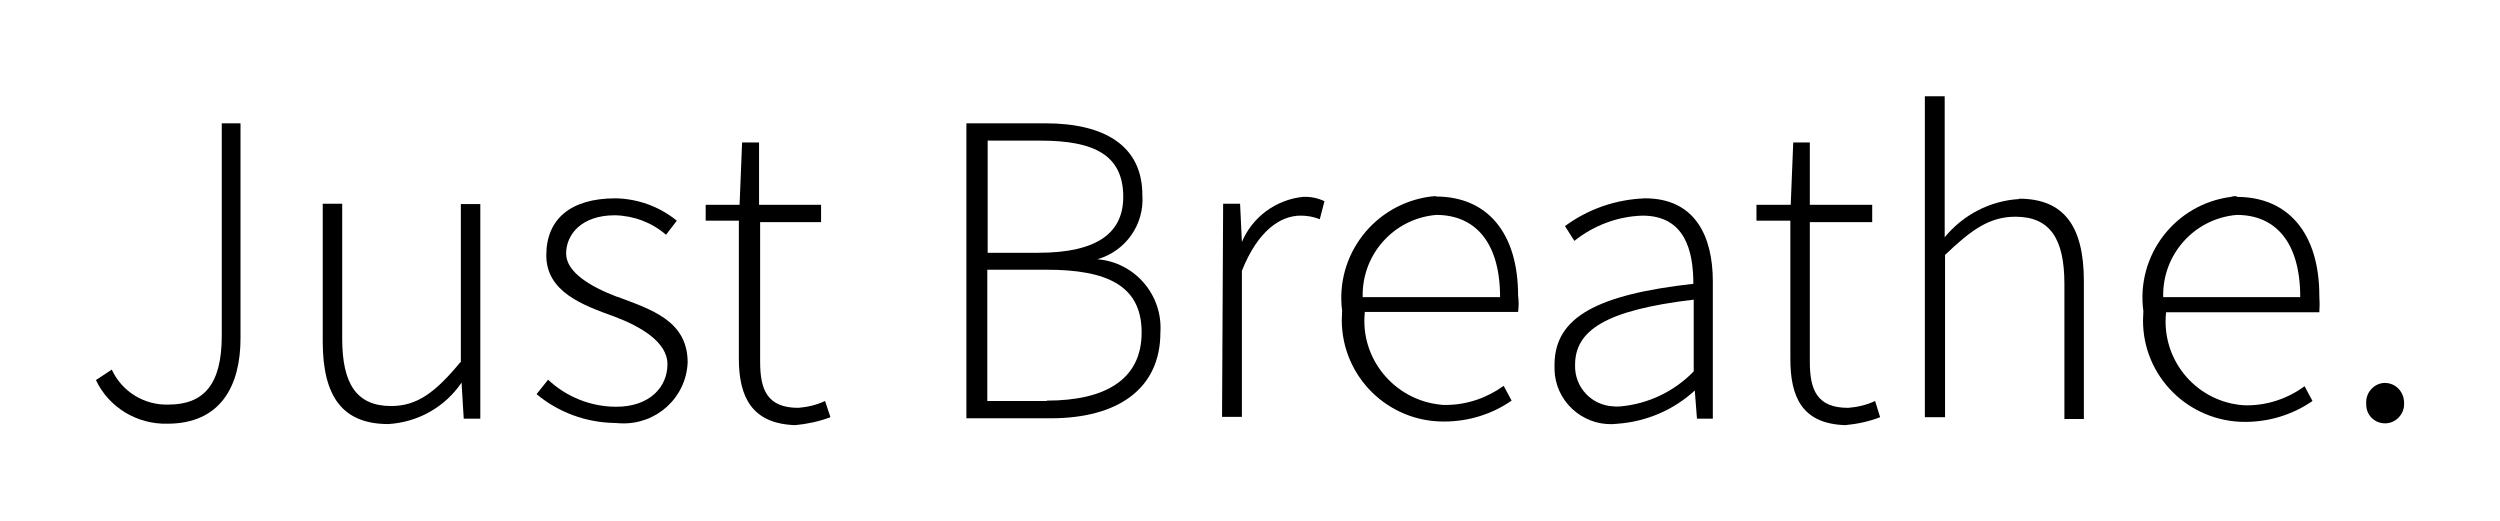 <?xml version="1.0" encoding="UTF-8"?>
<svg id="Layer_1" data-name="Layer 1" xmlns="http://www.w3.org/2000/svg" viewBox="0 0 69.33 14.46">
  <path d="M6.15,9.31c0,1.33-.48,1.91-1.48,1.91-.67.02-1.29-.36-1.57-.97l-.44.29c.36.76,1.14,1.23,1.98,1.21,1.48,0,2.03-1.05,2.03-2.37V3.42h-.52v5.89Z"/>
  <path d="M12.77,10.04c-.7.85-1.21,1.22-1.92,1.22-.96,0-1.36-.61-1.36-1.87v-3.74h-.54v3.82c0,1.54.56,2.29,1.82,2.29.82-.05,1.57-.47,2.03-1.15l.06,1h.46v-5.95h-.54v4.39Z"/>
  <path d="M17.11,8.23c-.71-.27-1.41-.67-1.41-1.2s.43-1.06,1.35-1.06c.52.01,1.03.2,1.42.54l.3-.39c-.48-.39-1.08-.61-1.7-.62-1.24,0-1.92.57-1.92,1.58s1,1.38,1.89,1.7c.69.26,1.47.69,1.47,1.32s-.49,1.18-1.42,1.18c-.7,0-1.38-.27-1.89-.75l-.32.4c.61.51,1.38.79,2.18.8.05,0,.1.01.16.01.98.04,1.81-.71,1.85-1.69,0-1.16-1.02-1.47-1.95-1.82Z"/>
  <path d="M22.14,11.31c-.87,0-1.06-.51-1.06-1.28v-3.87h1.69v-.48h-1.72v-1.73h-.47l-.07,1.73h-.94v.44h.92v3.83c0,1.07.37,1.8,1.56,1.84.33-.03.66-.1.98-.22l-.15-.45c-.23.11-.49.17-.74.19Z"/>
  <path d="M30.43,7.19c.78-.22,1.31-.96,1.25-1.78,0-1.37-1.05-1.99-2.69-1.99h-2.19v8.18h2.34c1.85,0,3.04-.81,3.04-2.38.07-1.04-.71-1.95-1.75-2.03ZM27.38,3.9h1.48c1.5,0,2.29.41,2.29,1.56,0,.97-.68,1.55-2.36,1.55h-1.4v-3.12ZM29.03,11.12h-1.65v-3.64h1.65c1.67,0,2.63.44,2.63,1.74s-1,1.89-2.63,1.89Z"/>
  <path d="M34.44,6.71l-.05-1.06h-.47l-.03,5.91h.55v-4.05c.45-1.13,1.08-1.53,1.63-1.53.18,0,.36.03.53.1l.13-.5c-.19-.09-.39-.13-.6-.12-.75.08-1.4.56-1.69,1.25Z"/>
  <path d="M39.83,5.44s-.1,0-.15.01c-1.56.2-2.66,1.62-2.46,3.17,0,.09-.01.18-.01.27.01,1.56,1.28,2.81,2.84,2.8.67,0,1.32-.2,1.87-.58l-.22-.41c-.47.34-1.03.53-1.61.53-.05,0-.11,0-.16-.01-1.28-.14-2.22-1.29-2.08-2.57h4.25c.02-.15.02-.3,0-.45,0-1.75-.86-2.75-2.28-2.75ZM37.79,8.24c-.03-1.18.86-2.18,2.04-2.28,1.07,0,1.77.75,1.77,2.28h-3.81Z"/>
  <path d="M45.62,5.5c-.8.03-1.57.29-2.22.77l.26.41c.54-.43,1.2-.68,1.89-.7,1.18,0,1.41.98,1.41,1.89-2.66.3-3.85.92-3.85,2.25,0,.09,0,.19.01.28.11.86.9,1.46,1.75,1.35.79-.06,1.54-.38,2.13-.92l.06.78h.44v-3.81c0-1.23-.48-2.3-1.88-2.3ZM46.96,10.31c-.54.55-1.25.89-2.02.96-.06,0-.12.01-.18,0-.62-.02-1.1-.53-1.08-1.15,0-.95.83-1.52,3.29-1.81v1.99Z"/>
  <path d="M51.25,11.31c-.87,0-1.06-.51-1.06-1.28v-3.87h1.73v-.48h-1.73v-1.73h-.46l-.07,1.73h-.95v.44h.94v3.83c0,1.07.33,1.8,1.52,1.84.33-.03.66-.1.97-.22l-.14-.45c-.23.11-.49.17-.74.19Z"/>
  <path d="M55.99,5.52c-.81.05-1.55.44-2.06,1.06v-3.91h-.55v8.9h.56v-4.5c.72-.69,1.23-1.06,1.95-1.06.96,0,1.36.61,1.36,1.86v3.75h.54v-3.82c0-1.54-.56-2.29-1.8-2.29Z"/>
  <path d="M62.03,5.44c-.05,0-.11,0-.16.02-1.55.2-2.64,1.62-2.43,3.17,0,.08-.01.17-.01.26,0,1.56,1.27,2.81,2.83,2.81.67,0,1.32-.2,1.87-.58l-.22-.41c-.46.34-1.02.53-1.59.53-.06,0-.12,0-.19-.01-1.28-.14-2.2-1.29-2.06-2.57h4.25c.01-.15.01-.3,0-.45,0-1.75-.87-2.75-2.29-2.75ZM59.99,8.24c-.03-1.18.86-2.18,2.04-2.28,1.07,0,1.76.75,1.76,2.28h-3.81Z"/>
  <path d="M66.14,10.62s-.02,0-.03,0c-.29.02-.51.28-.49.57,0,.01,0,.02,0,.03,0,.29.23.52.52.52,0,0,.01,0,.02,0,.29-.01.52-.26.51-.55,0,0,0-.01,0-.02,0-.3-.23-.55-.53-.55Z"/>
</svg>